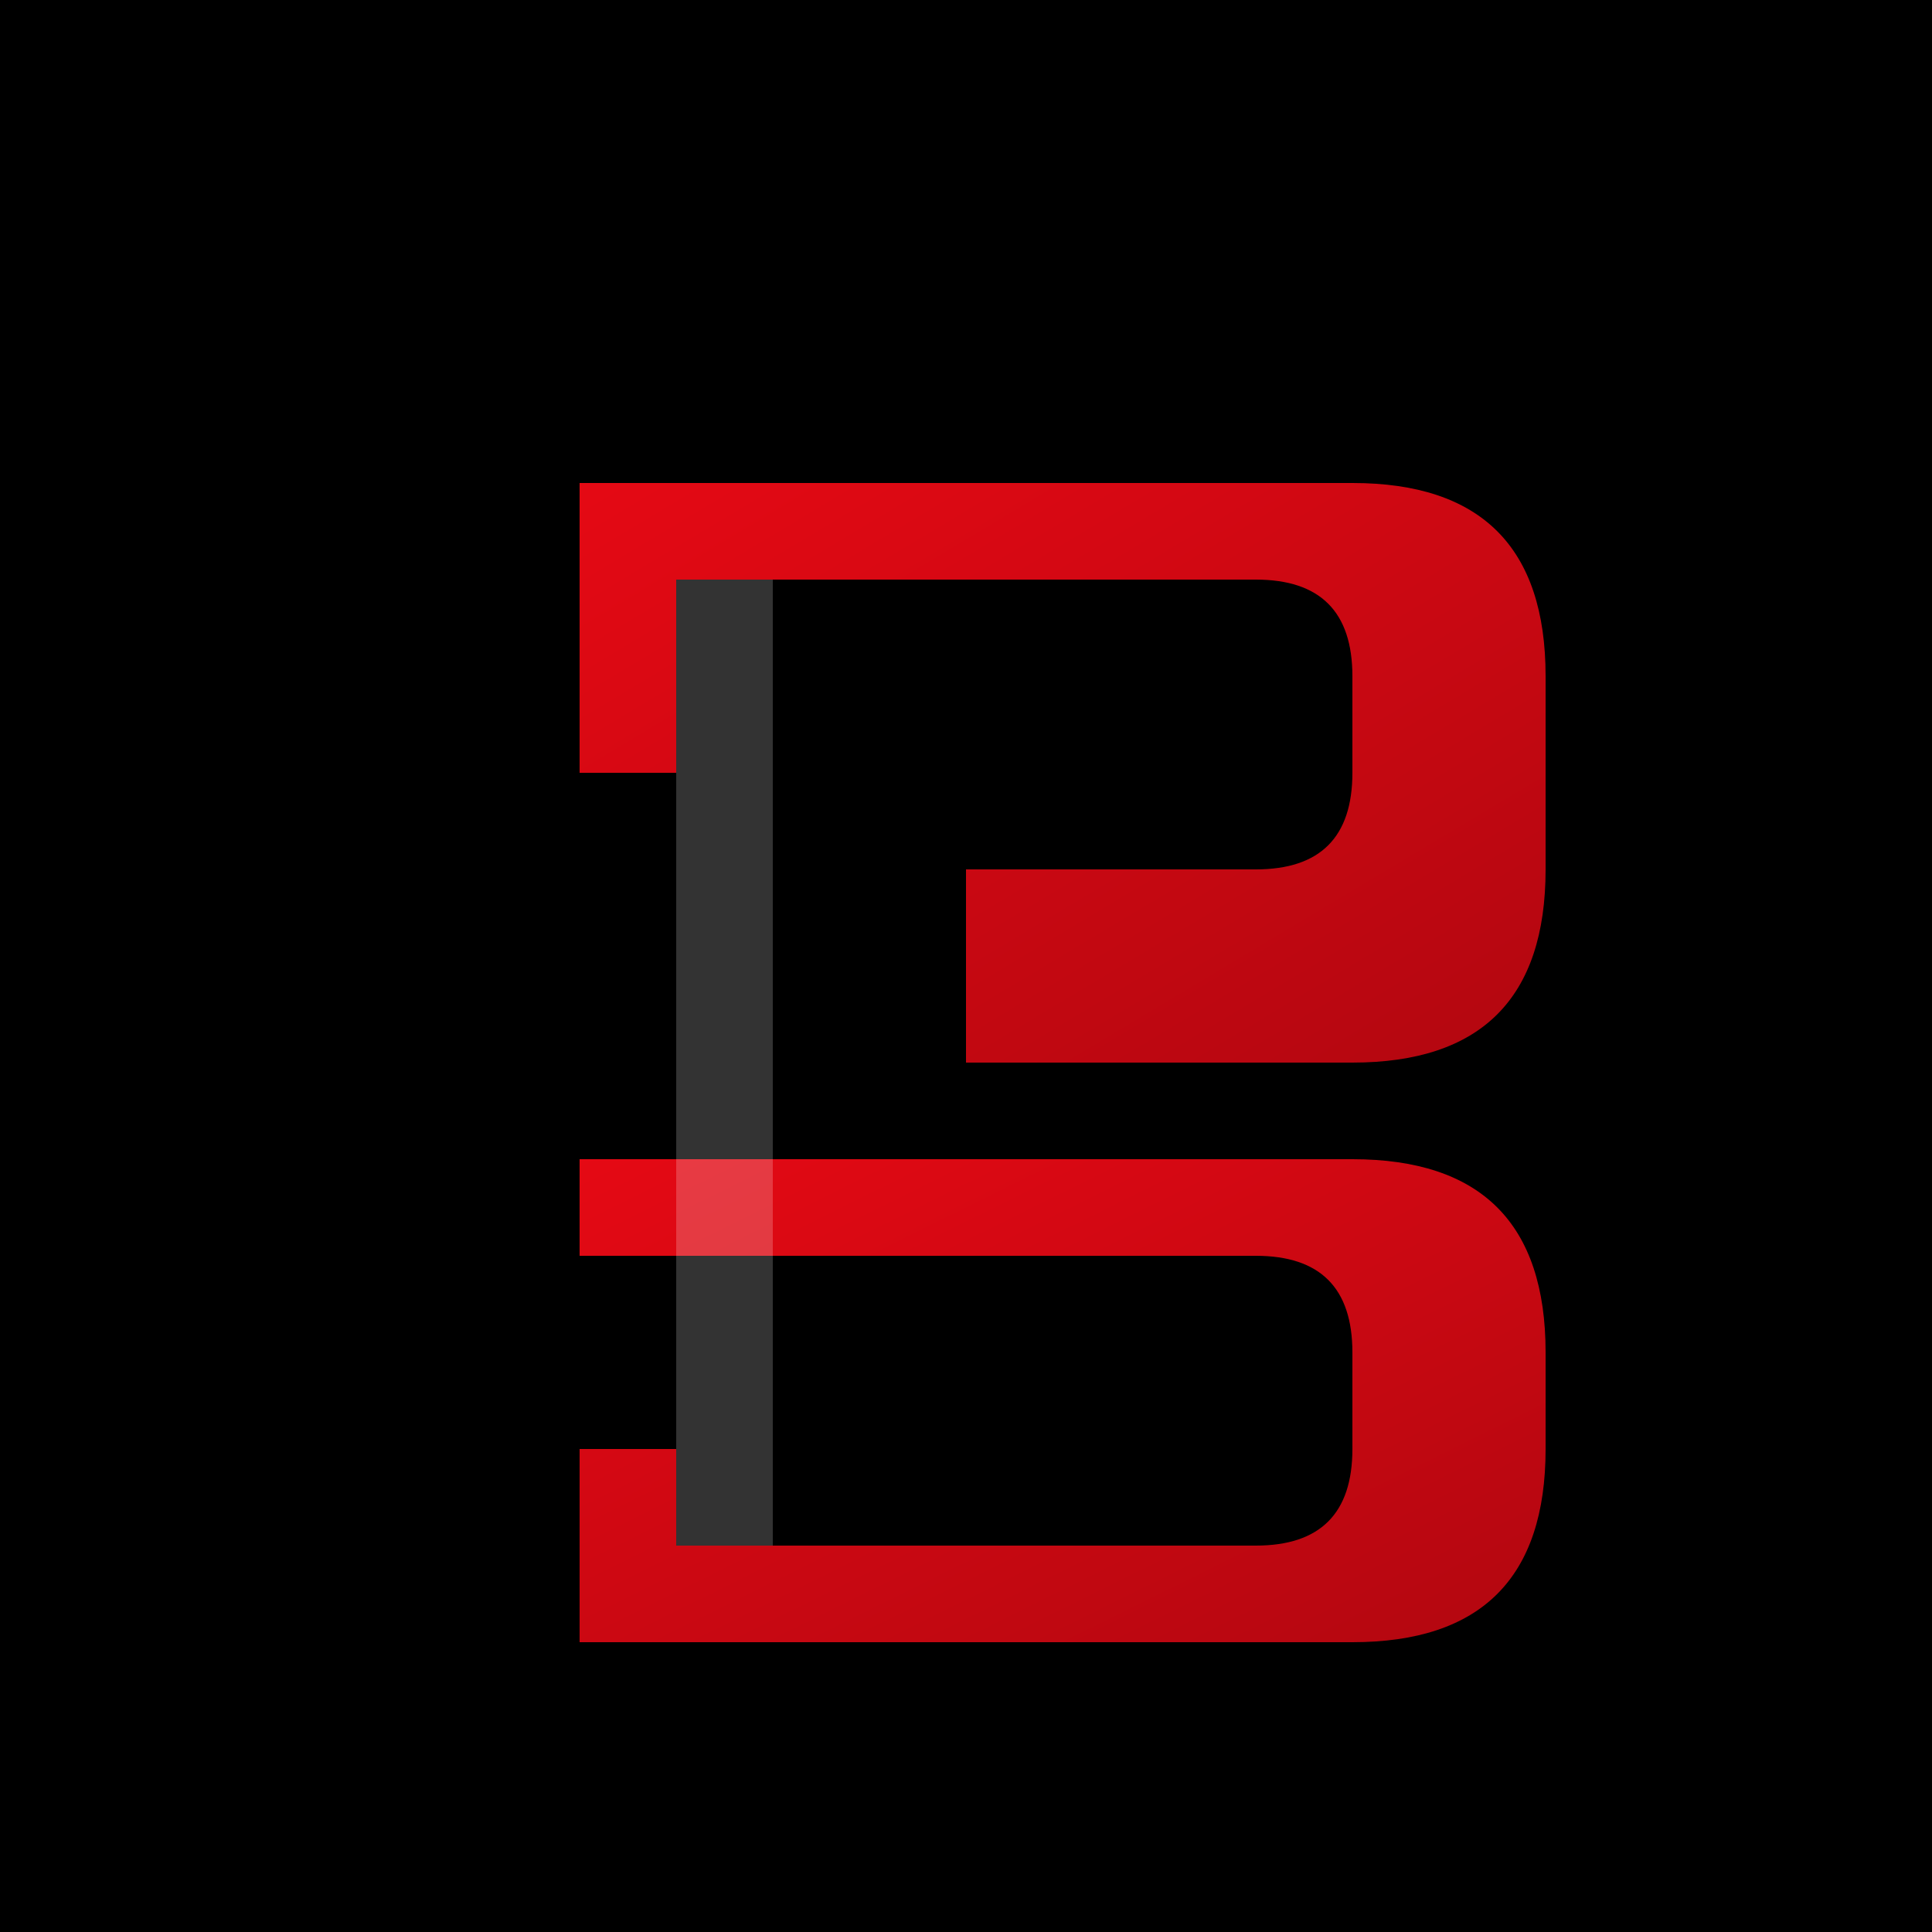 <svg xmlns="http://www.w3.org/2000/svg" viewBox="0 0 100 100">
  <!-- Arrière-plan noir pour un look Netflix -->
  <rect width="100" height="100" fill="#000000"/>
  
  <!-- Lettre S stylisée en rouge avec un dégradé -->
  <defs>
    <linearGradient id="redGradient" x1="0%" y1="0%" x2="100%" y2="100%">
      <stop offset="0%" style="stop-color:#e50914;stop-opacity:1" />
      <stop offset="100%" style="stop-color:#b20710;stop-opacity:1" />
    </linearGradient>
  </defs>
  
  <!-- S stylisé -->
  <path d="M30 25 L70 25 Q80 25, 80 35 L80 45 Q80 55, 70 55 L50 55 L50 45 L65 45 Q70 45, 70 40 L70 35 Q70 30, 65 30 L35 30 L35 40 L30 40 L30 25 Z" fill="url(#redGradient)"/>
  <path d="M30 60 L70 60 Q80 60, 80 70 L80 75 Q80 85, 70 85 L30 85 L30 75 L35 75 L35 80 L65 80 Q70 80, 70 75 L70 70 Q70 65, 65 65 L30 65 L30 60 Z" fill="url(#redGradient)"/>
  
  <!-- Reflet pour un effet plus professionnel -->
  <path d="M35 30 L40 30 L40 80 L35 80 Z" fill="#ffffff" opacity="0.2"/>
</svg>
